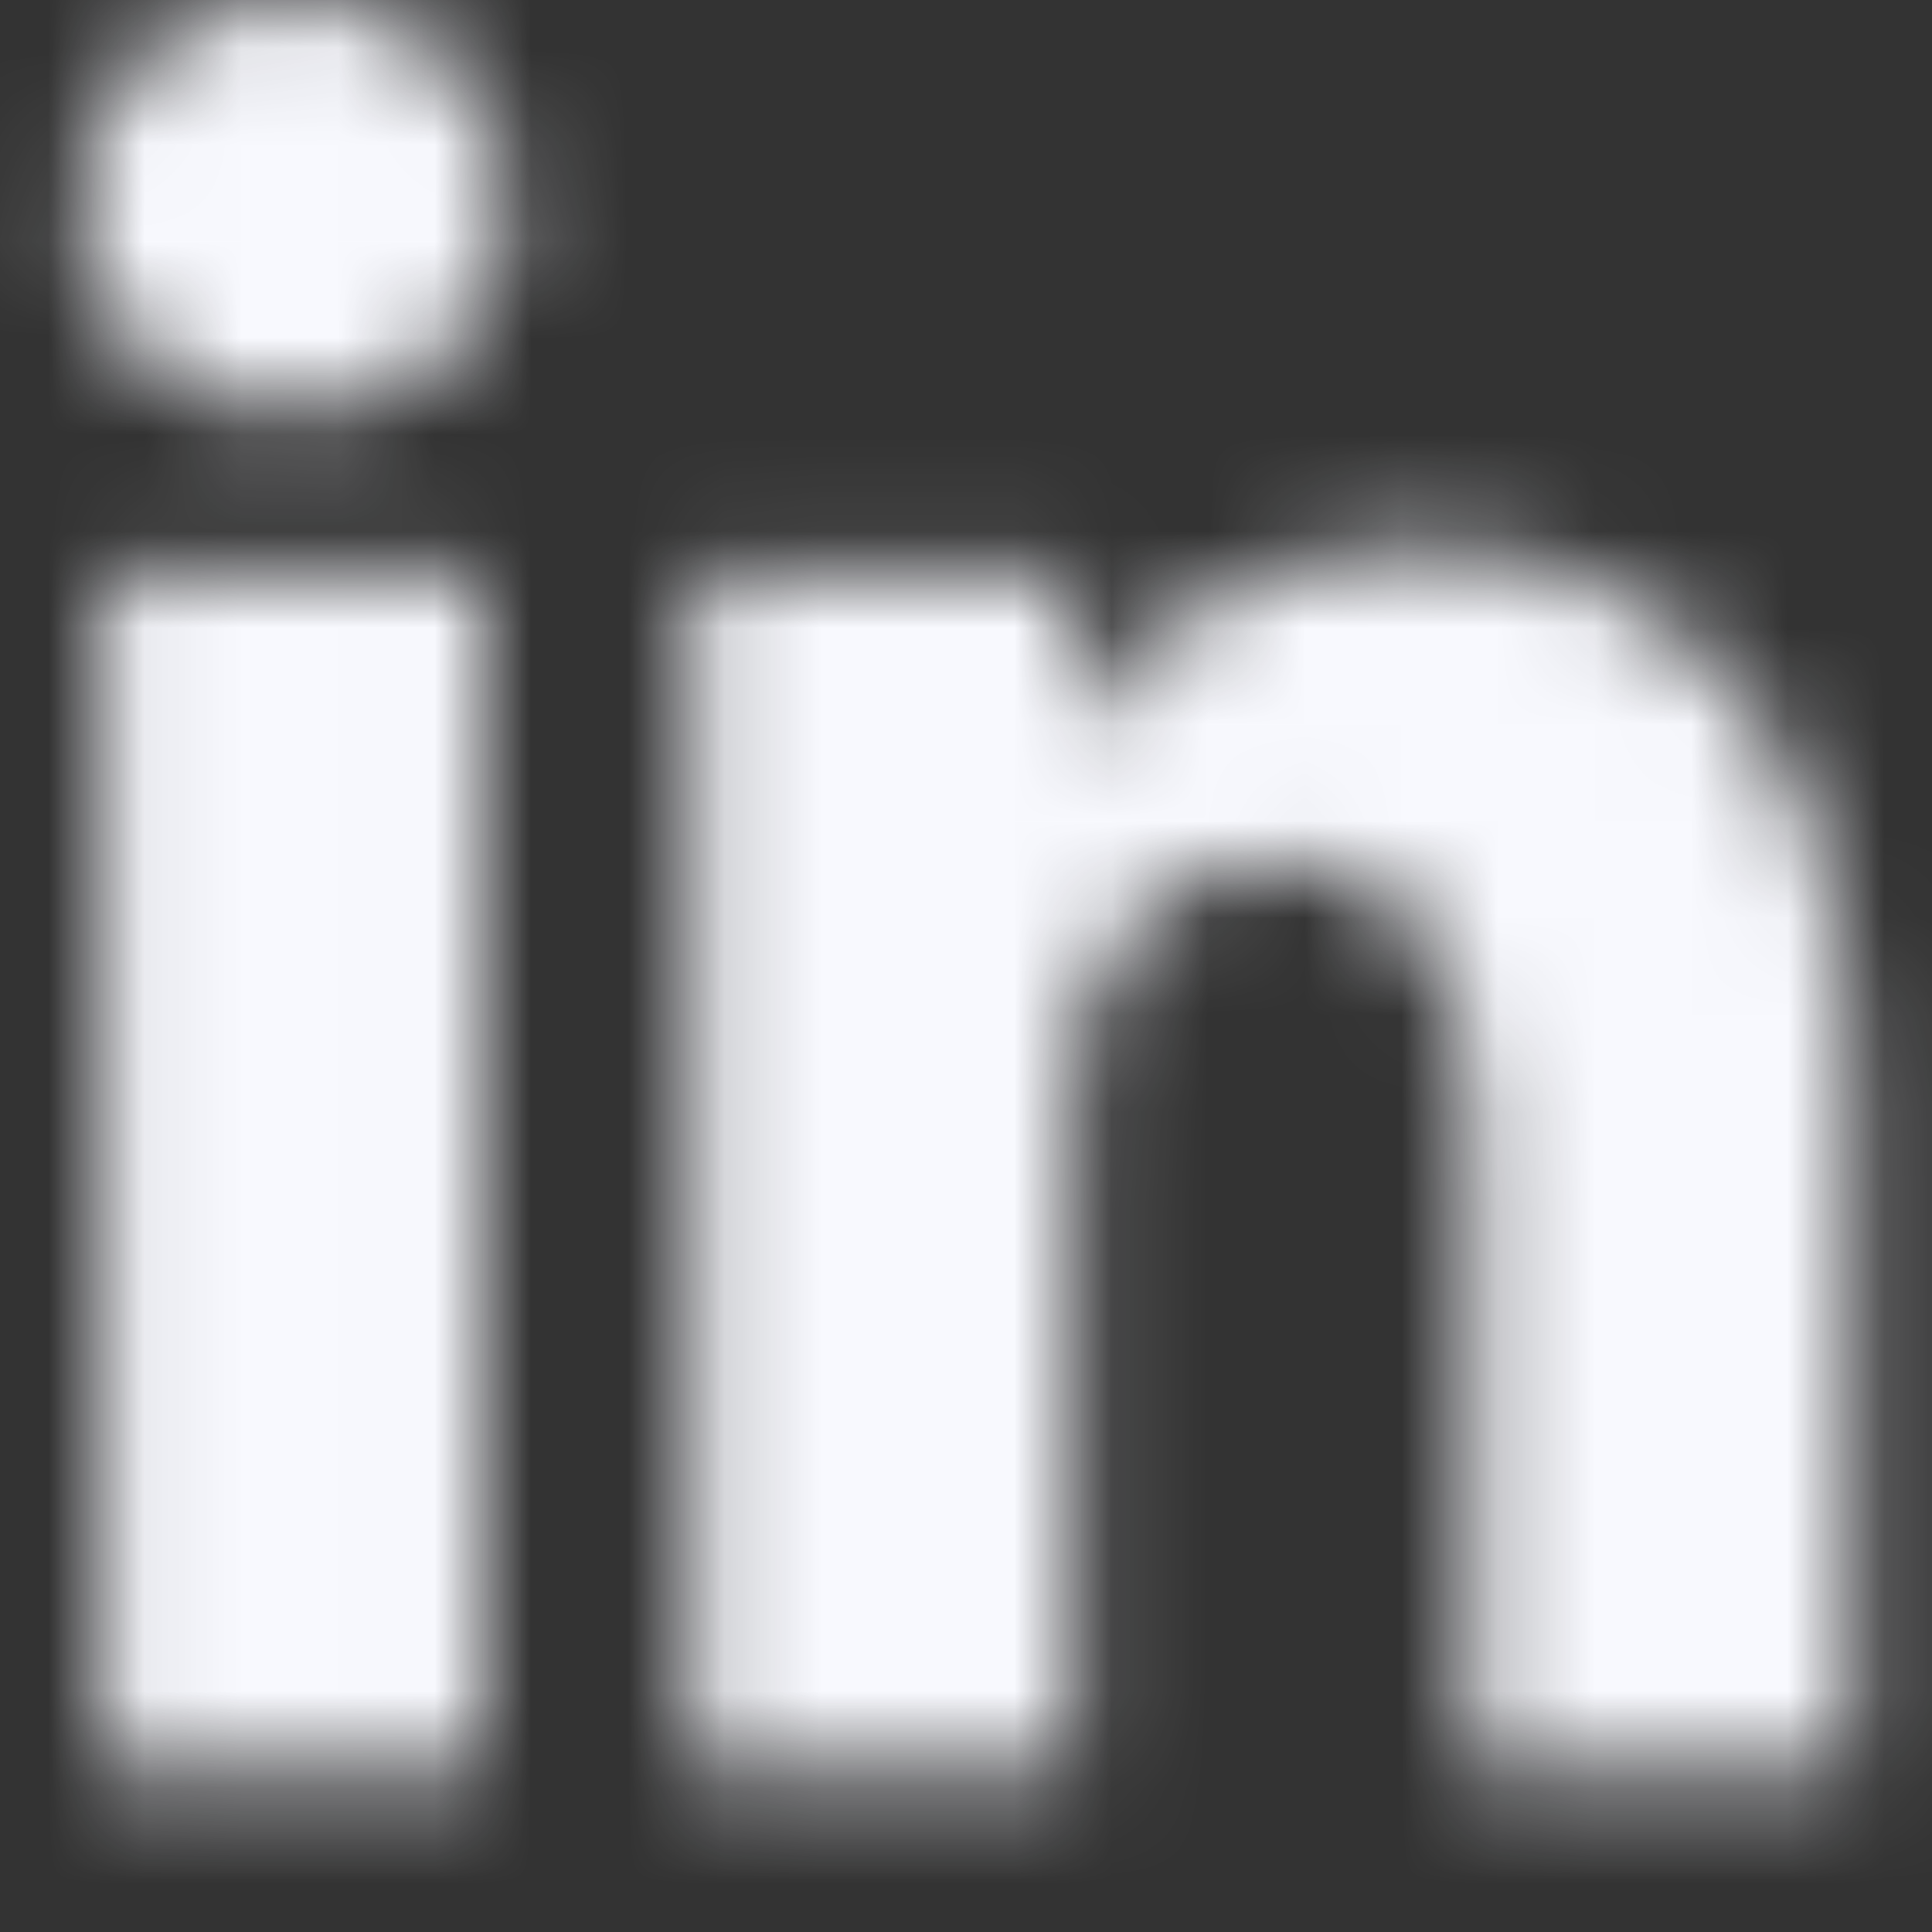 <svg width="20" height="20" viewBox="0 0 20 20" fill="none" xmlns="http://www.w3.org/2000/svg">
<rect x="0" y="0" width="20" height="20" fill="#333333" stroke="none"/>
<mask id="mask0_3713_7409" style="mask-type:alpha" maskUnits="userSpaceOnUse" x="0" y="0" width="20" height="19">
<path d="M4.997 18.333V5.964H1.068V18.333H4.997ZM3.033 4.274C4.403 4.274 5.256 3.324 5.256 2.137C5.231 0.923 4.403 0 3.059 0C1.715 0 0.836 0.923 0.836 2.137C0.836 3.324 1.689 4.274 3.007 4.274H3.033ZM7.172 18.333H11.102V11.425C11.102 11.056 11.128 10.686 11.231 10.422C11.515 9.684 12.162 8.919 13.248 8.919C14.669 8.919 15.238 10.053 15.238 11.716V18.333H19.168V11.241C19.168 7.441 17.229 5.673 14.644 5.673C12.524 5.673 11.593 6.913 11.076 7.757H11.102V5.964H7.173C7.224 7.124 7.172 18.333 7.172 18.333Z" fill="black"/>
</mask>
<g mask="url(#mask0_3713_7409)">
<rect width="20" height="20" fill="#F8F9FE"/>
</g>
</svg>
